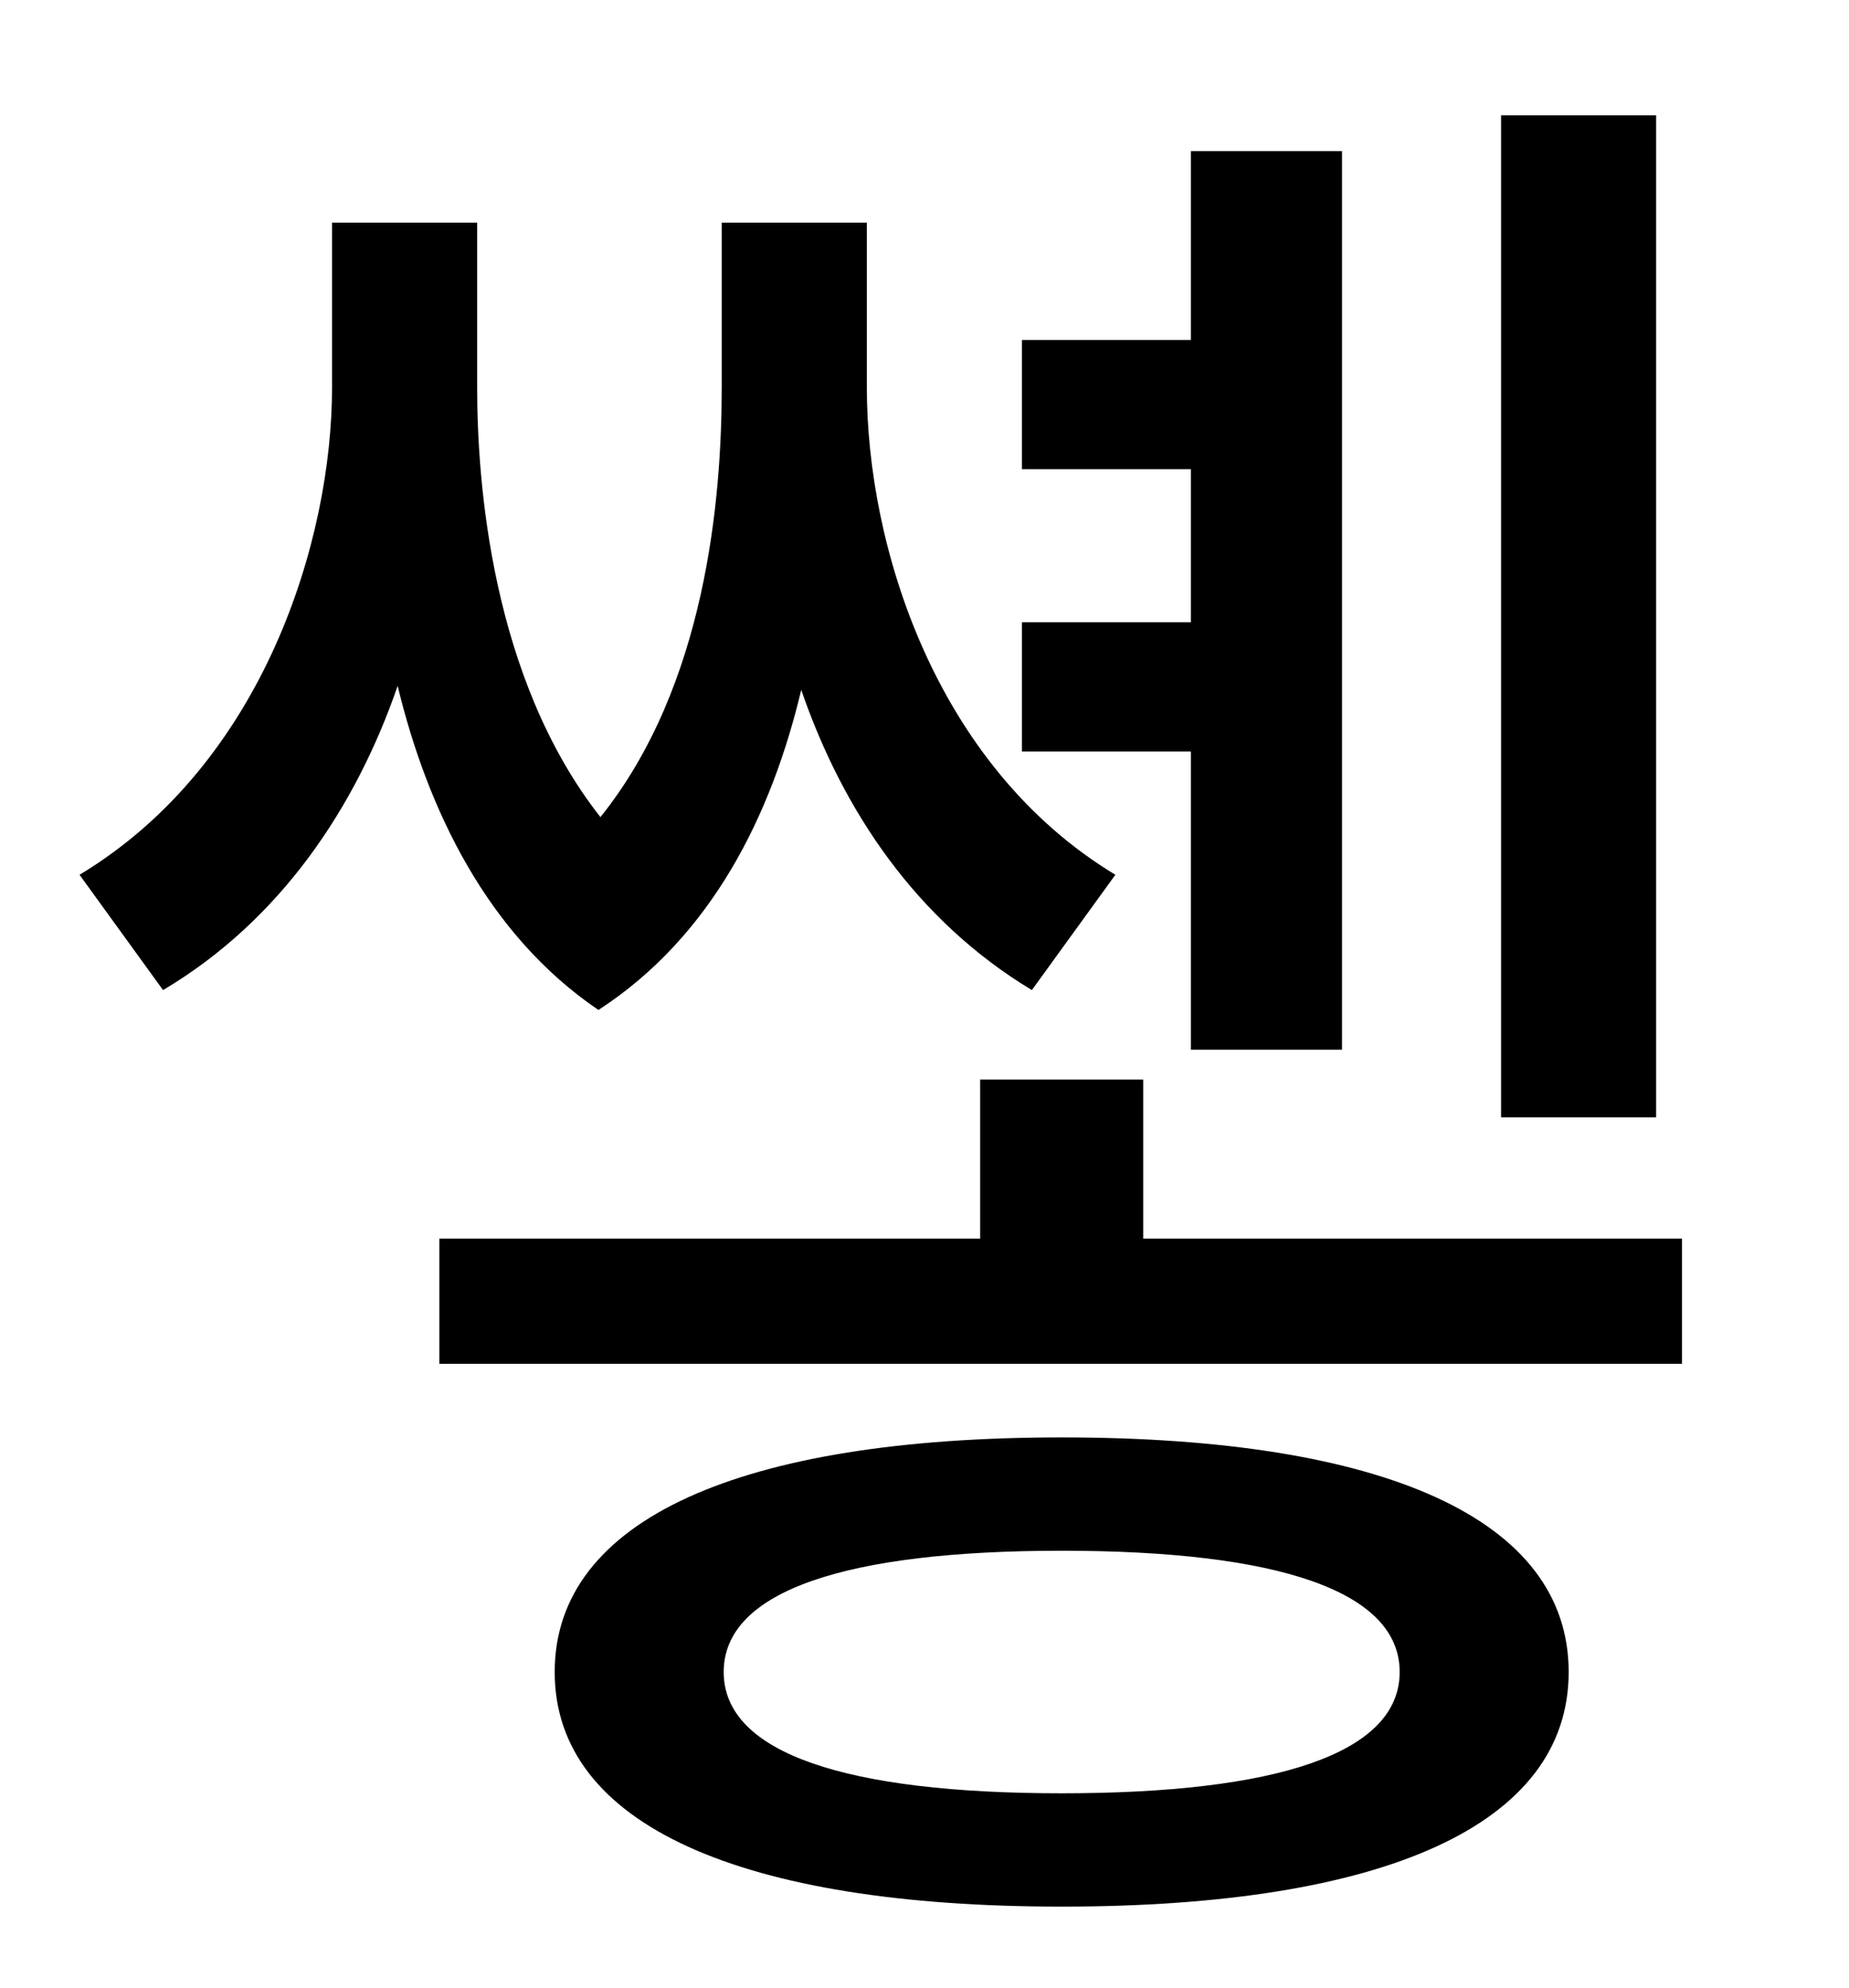 <?xml version="1.0" standalone="no"?>
<!DOCTYPE svg PUBLIC "-//W3C//DTD SVG 1.1//EN" "http://www.w3.org/Graphics/SVG/1.1/DTD/svg11.dtd" >
<svg xmlns="http://www.w3.org/2000/svg" xmlns:xlink="http://www.w3.org/1999/xlink" version="1.1" viewBox="-10 0 930 1000">
   <path fill="currentColor"
d="M823 58v504h-78v-504h78zM589 528v-150h-85v-65h85v-77h-85v-65h85v-95h76v452h-76zM551 440l-42 58c-58 -35 -95 -90 -116 -151c-15 63 -45 124 -102 161c-56 -38 -86 -101 -101 -163c-21 61 -59 118 -118 153l-42 -58c93 -56 127 -169 127 -245v-83h73v83
c0 47 7 146 62 216c53 -66 61 -160 61 -216v-83h73v83c0 79 34 190 125 245zM524 902c108 0 170 -20 170 -61s-62 -61 -170 -61s-170 20 -170 61s62 61 170 61zM524 723c162 0 255 41 255 118s-93 118 -255 118c-161 0 -255 -41 -255 -118s94 -118 255 -118zM565 623h271v63
h-625v-63h272v-80h82v80z" />
</svg>
